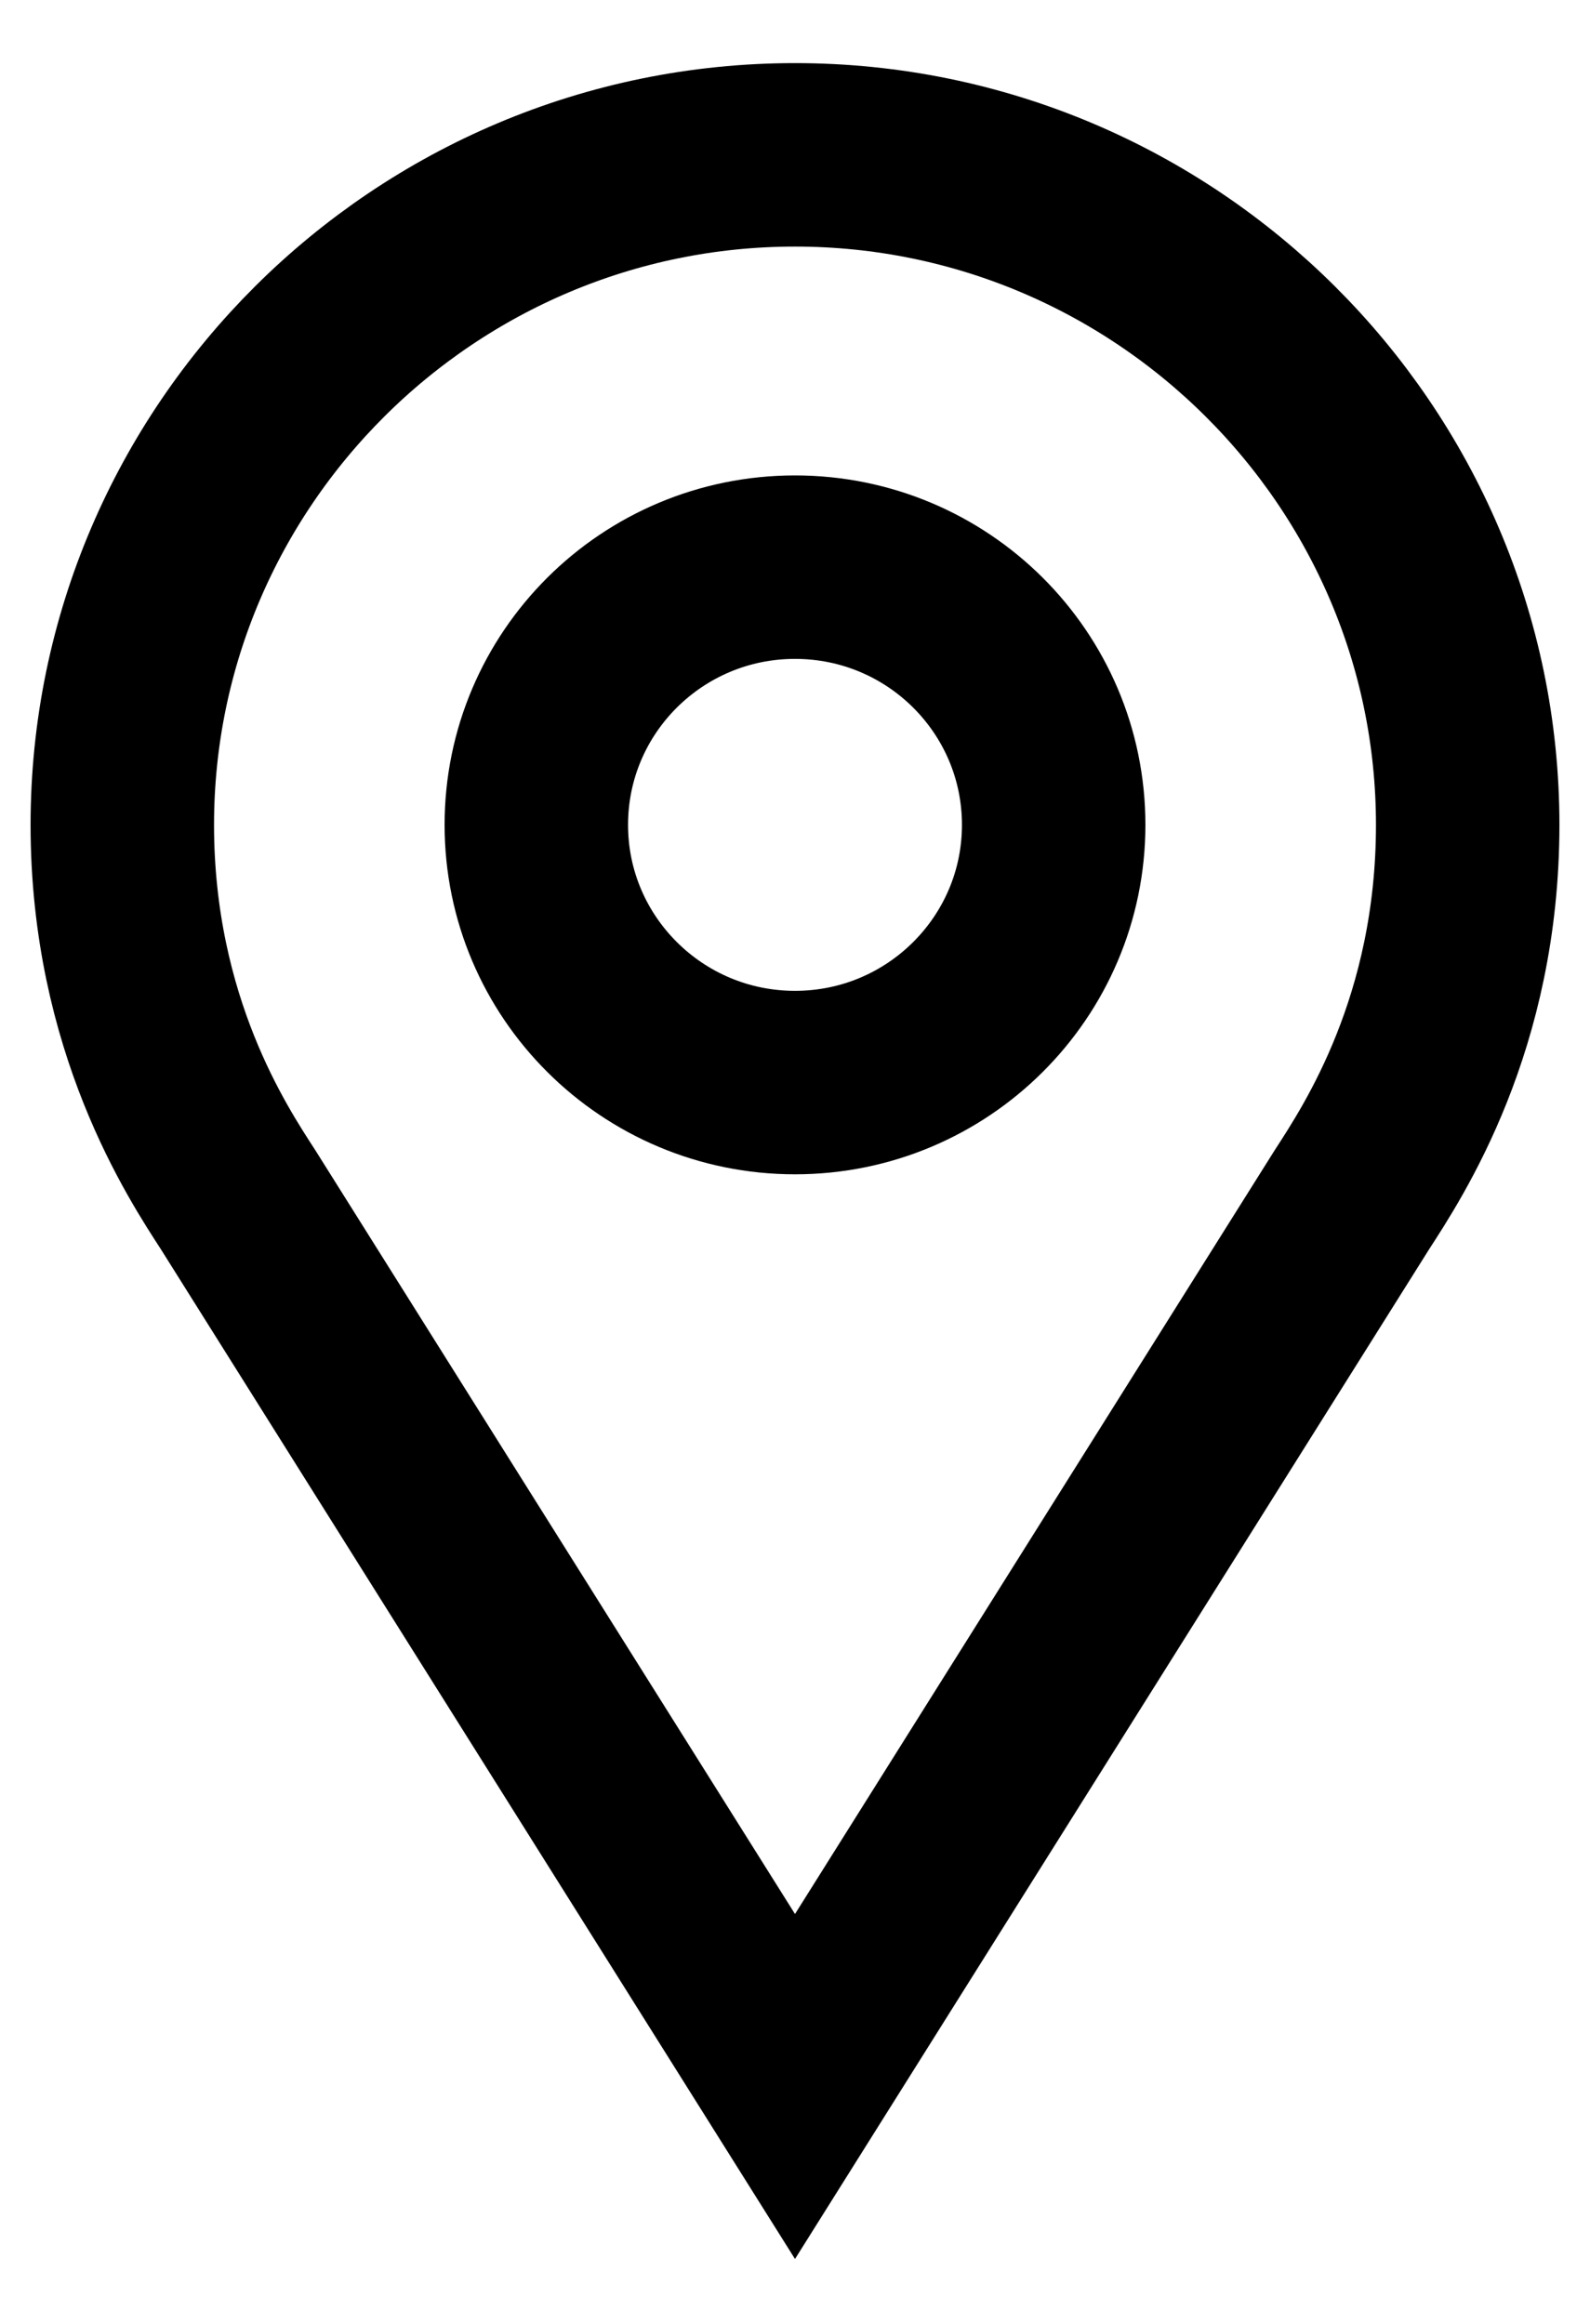 <svg width="13" height="19" viewBox="0 0 13 19" fill="none" xmlns="http://www.w3.org/2000/svg">
<path d="M6.5 8.851C5.332 8.851 4.385 7.907 4.385 6.744C4.385 5.58 5.332 4.637 6.5 4.637C7.668 4.637 8.615 5.58 8.615 6.744C8.615 7.907 7.668 8.851 6.5 8.851Z" stroke="black" stroke-width="1.5" stroke-miterlimit="10"/>
<path d="M1 6.744C1 8.377 1.701 9.429 1.948 9.811L6.5 17.059L11.052 9.811C11.313 9.408 12 8.367 12 6.744C12 3.726 9.529 1.266 6.5 1.266C3.471 1.266 1 3.726 1 6.744Z" stroke="black" stroke-width="1.5" stroke-miterlimit="10"/>
</svg>
